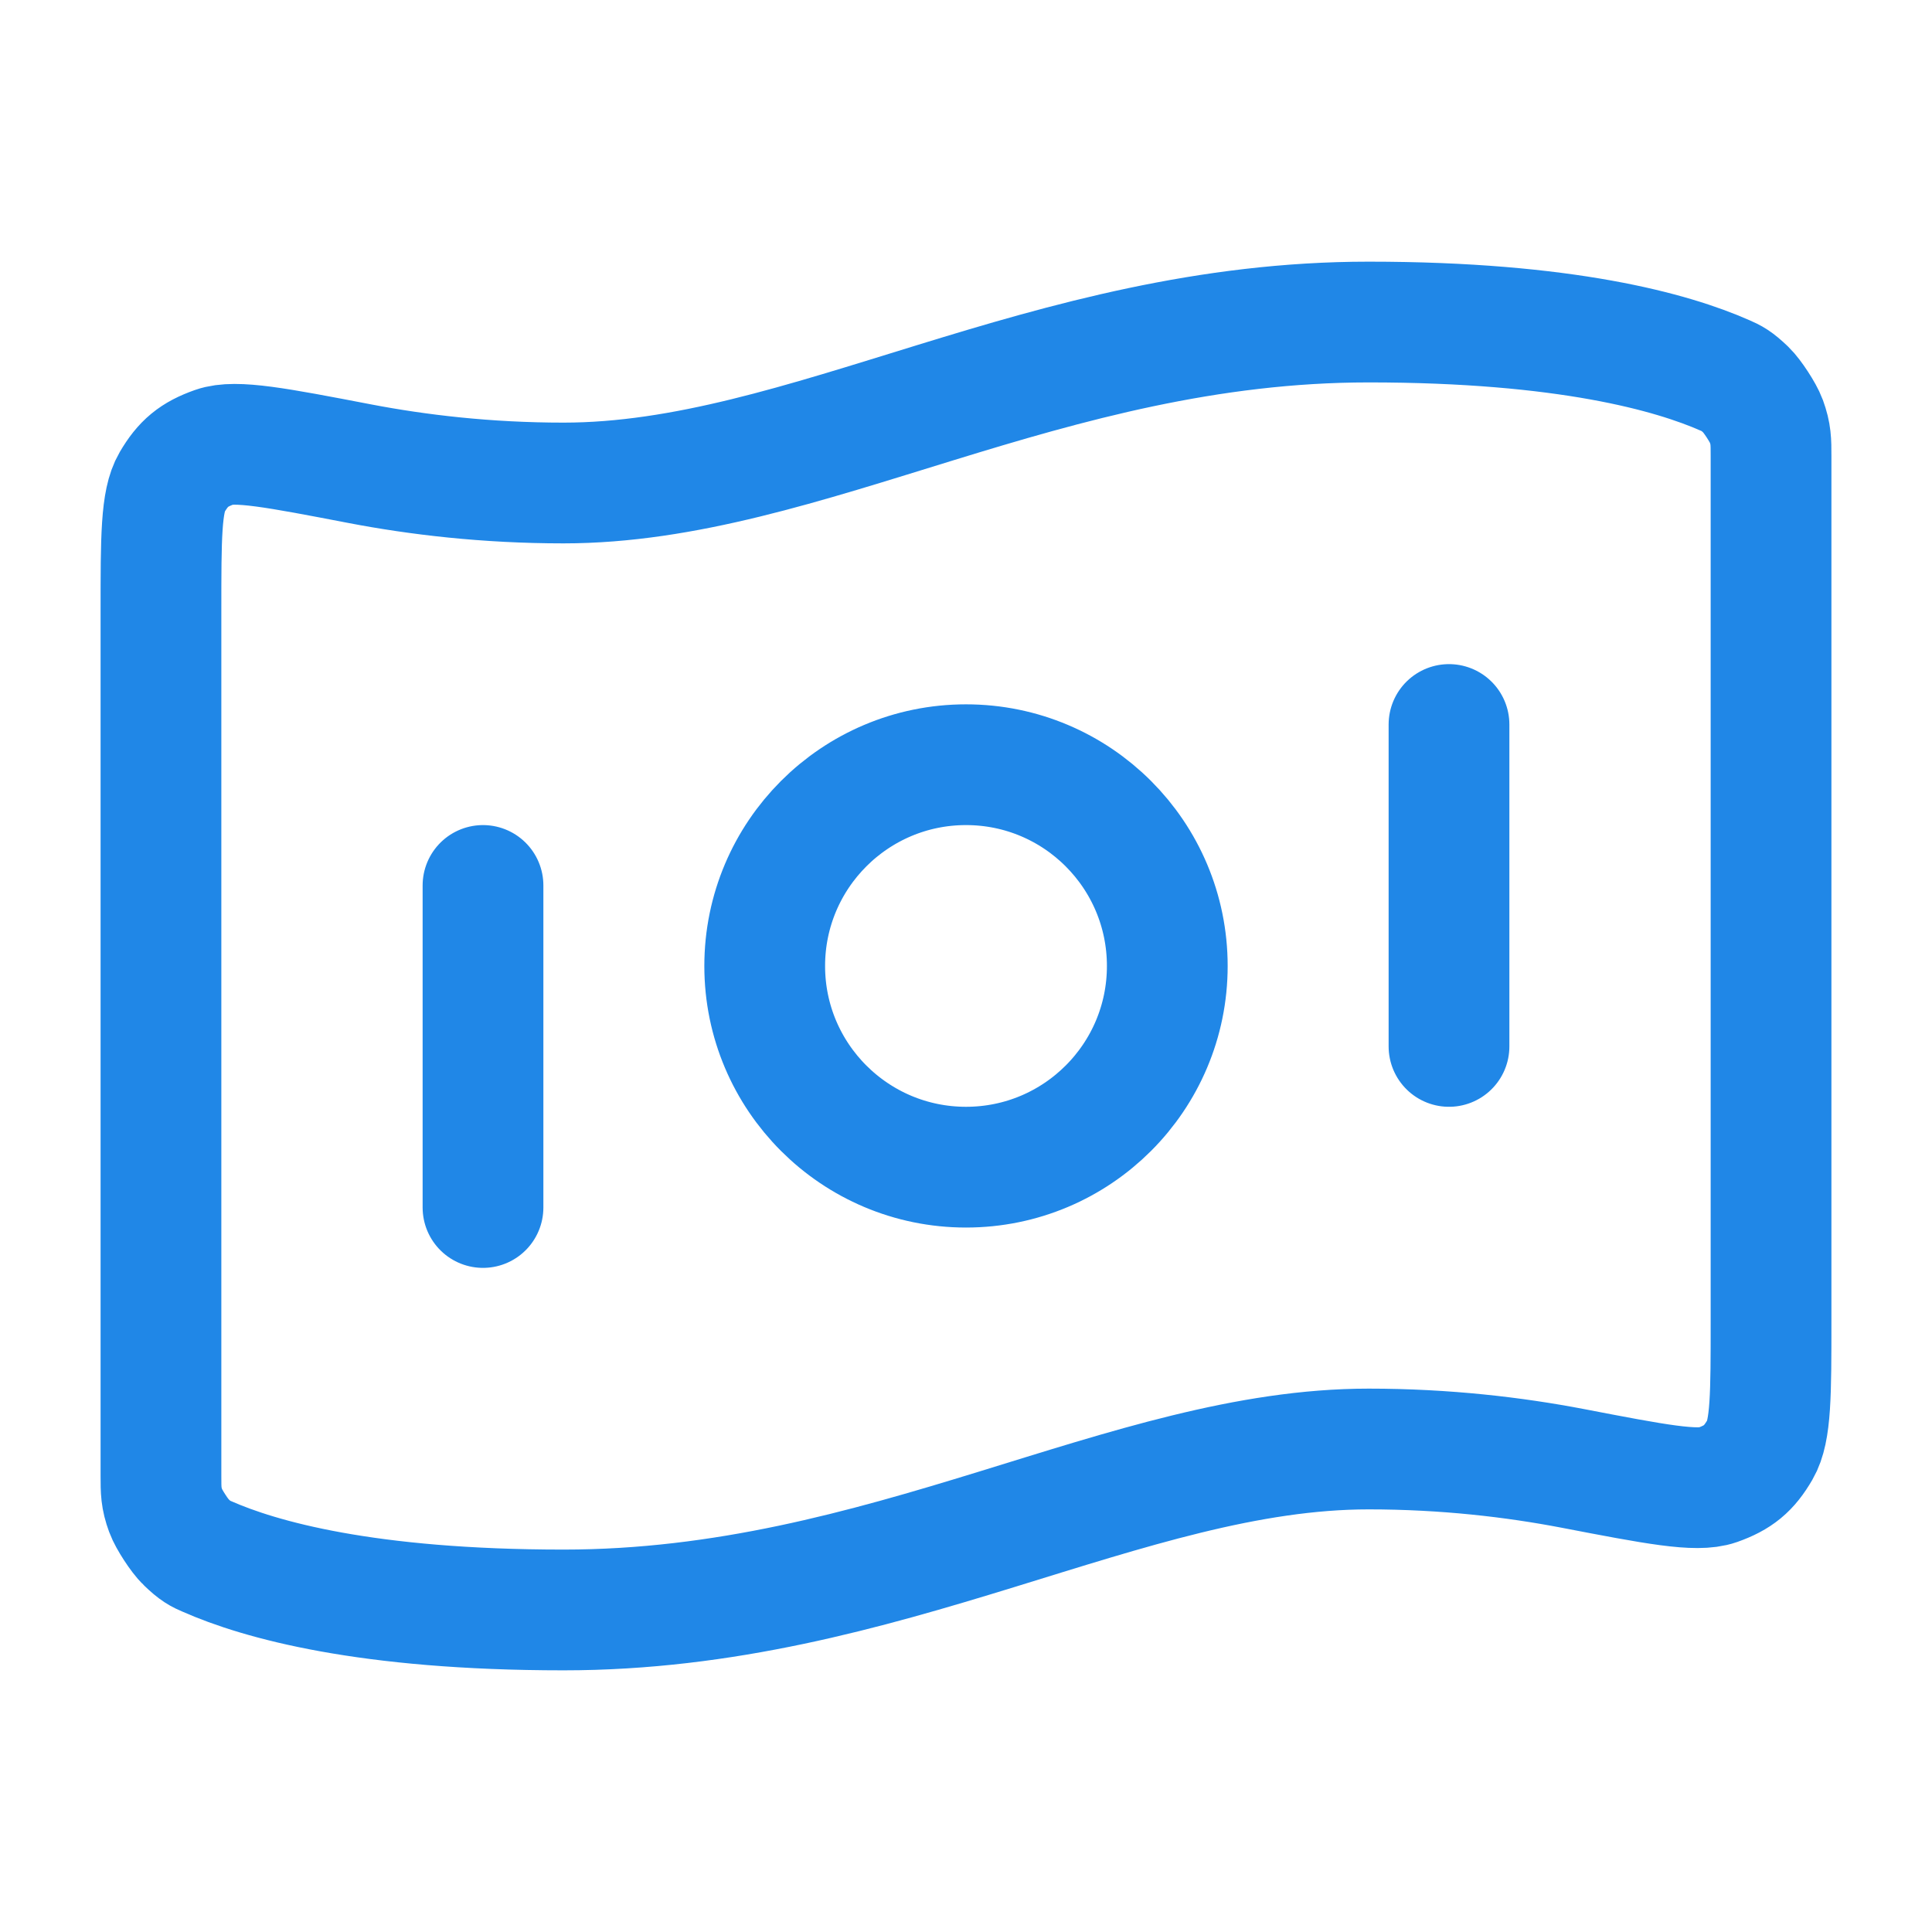 <svg width="16" height="16" viewBox="0 0 16 16" fill="none" xmlns="http://www.w3.org/2000/svg">
<path d="M4 7.333V10M12 6V8.666M11.334 2.667C12.966 2.667 13.849 2.916 14.288 3.11C14.347 3.136 14.376 3.149 14.46 3.229C14.511 3.278 14.603 3.419 14.627 3.485C14.667 3.595 14.667 3.655 14.667 3.775V10.941C14.667 11.546 14.667 11.849 14.576 12.005C14.484 12.164 14.394 12.237 14.222 12.298C14.051 12.358 13.708 12.292 13.022 12.16C12.541 12.068 11.971 12 11.334 12C9.334 12 7.333 13.333 4.667 13.333C3.034 13.333 2.151 13.083 1.712 12.889C1.654 12.864 1.624 12.851 1.54 12.77C1.489 12.722 1.397 12.58 1.373 12.514C1.333 12.405 1.333 12.345 1.333 12.225L1.333 5.059C1.333 4.453 1.333 4.15 1.424 3.995C1.517 3.836 1.606 3.763 1.779 3.702C1.949 3.642 2.292 3.708 2.979 3.84C3.459 3.932 4.029 4 4.667 4C6.667 4 8.667 2.667 11.334 2.667ZM9.667 8C9.667 8.92 8.921 9.666 8 9.666C7.08 9.666 6.333 8.92 6.333 8C6.333 7.079 7.08 6.333 8 6.333C8.921 6.333 9.667 7.079 9.667 8Z" stroke="#2087E7" stroke-linecap="round" stroke-linejoin="round"/>
</svg>
